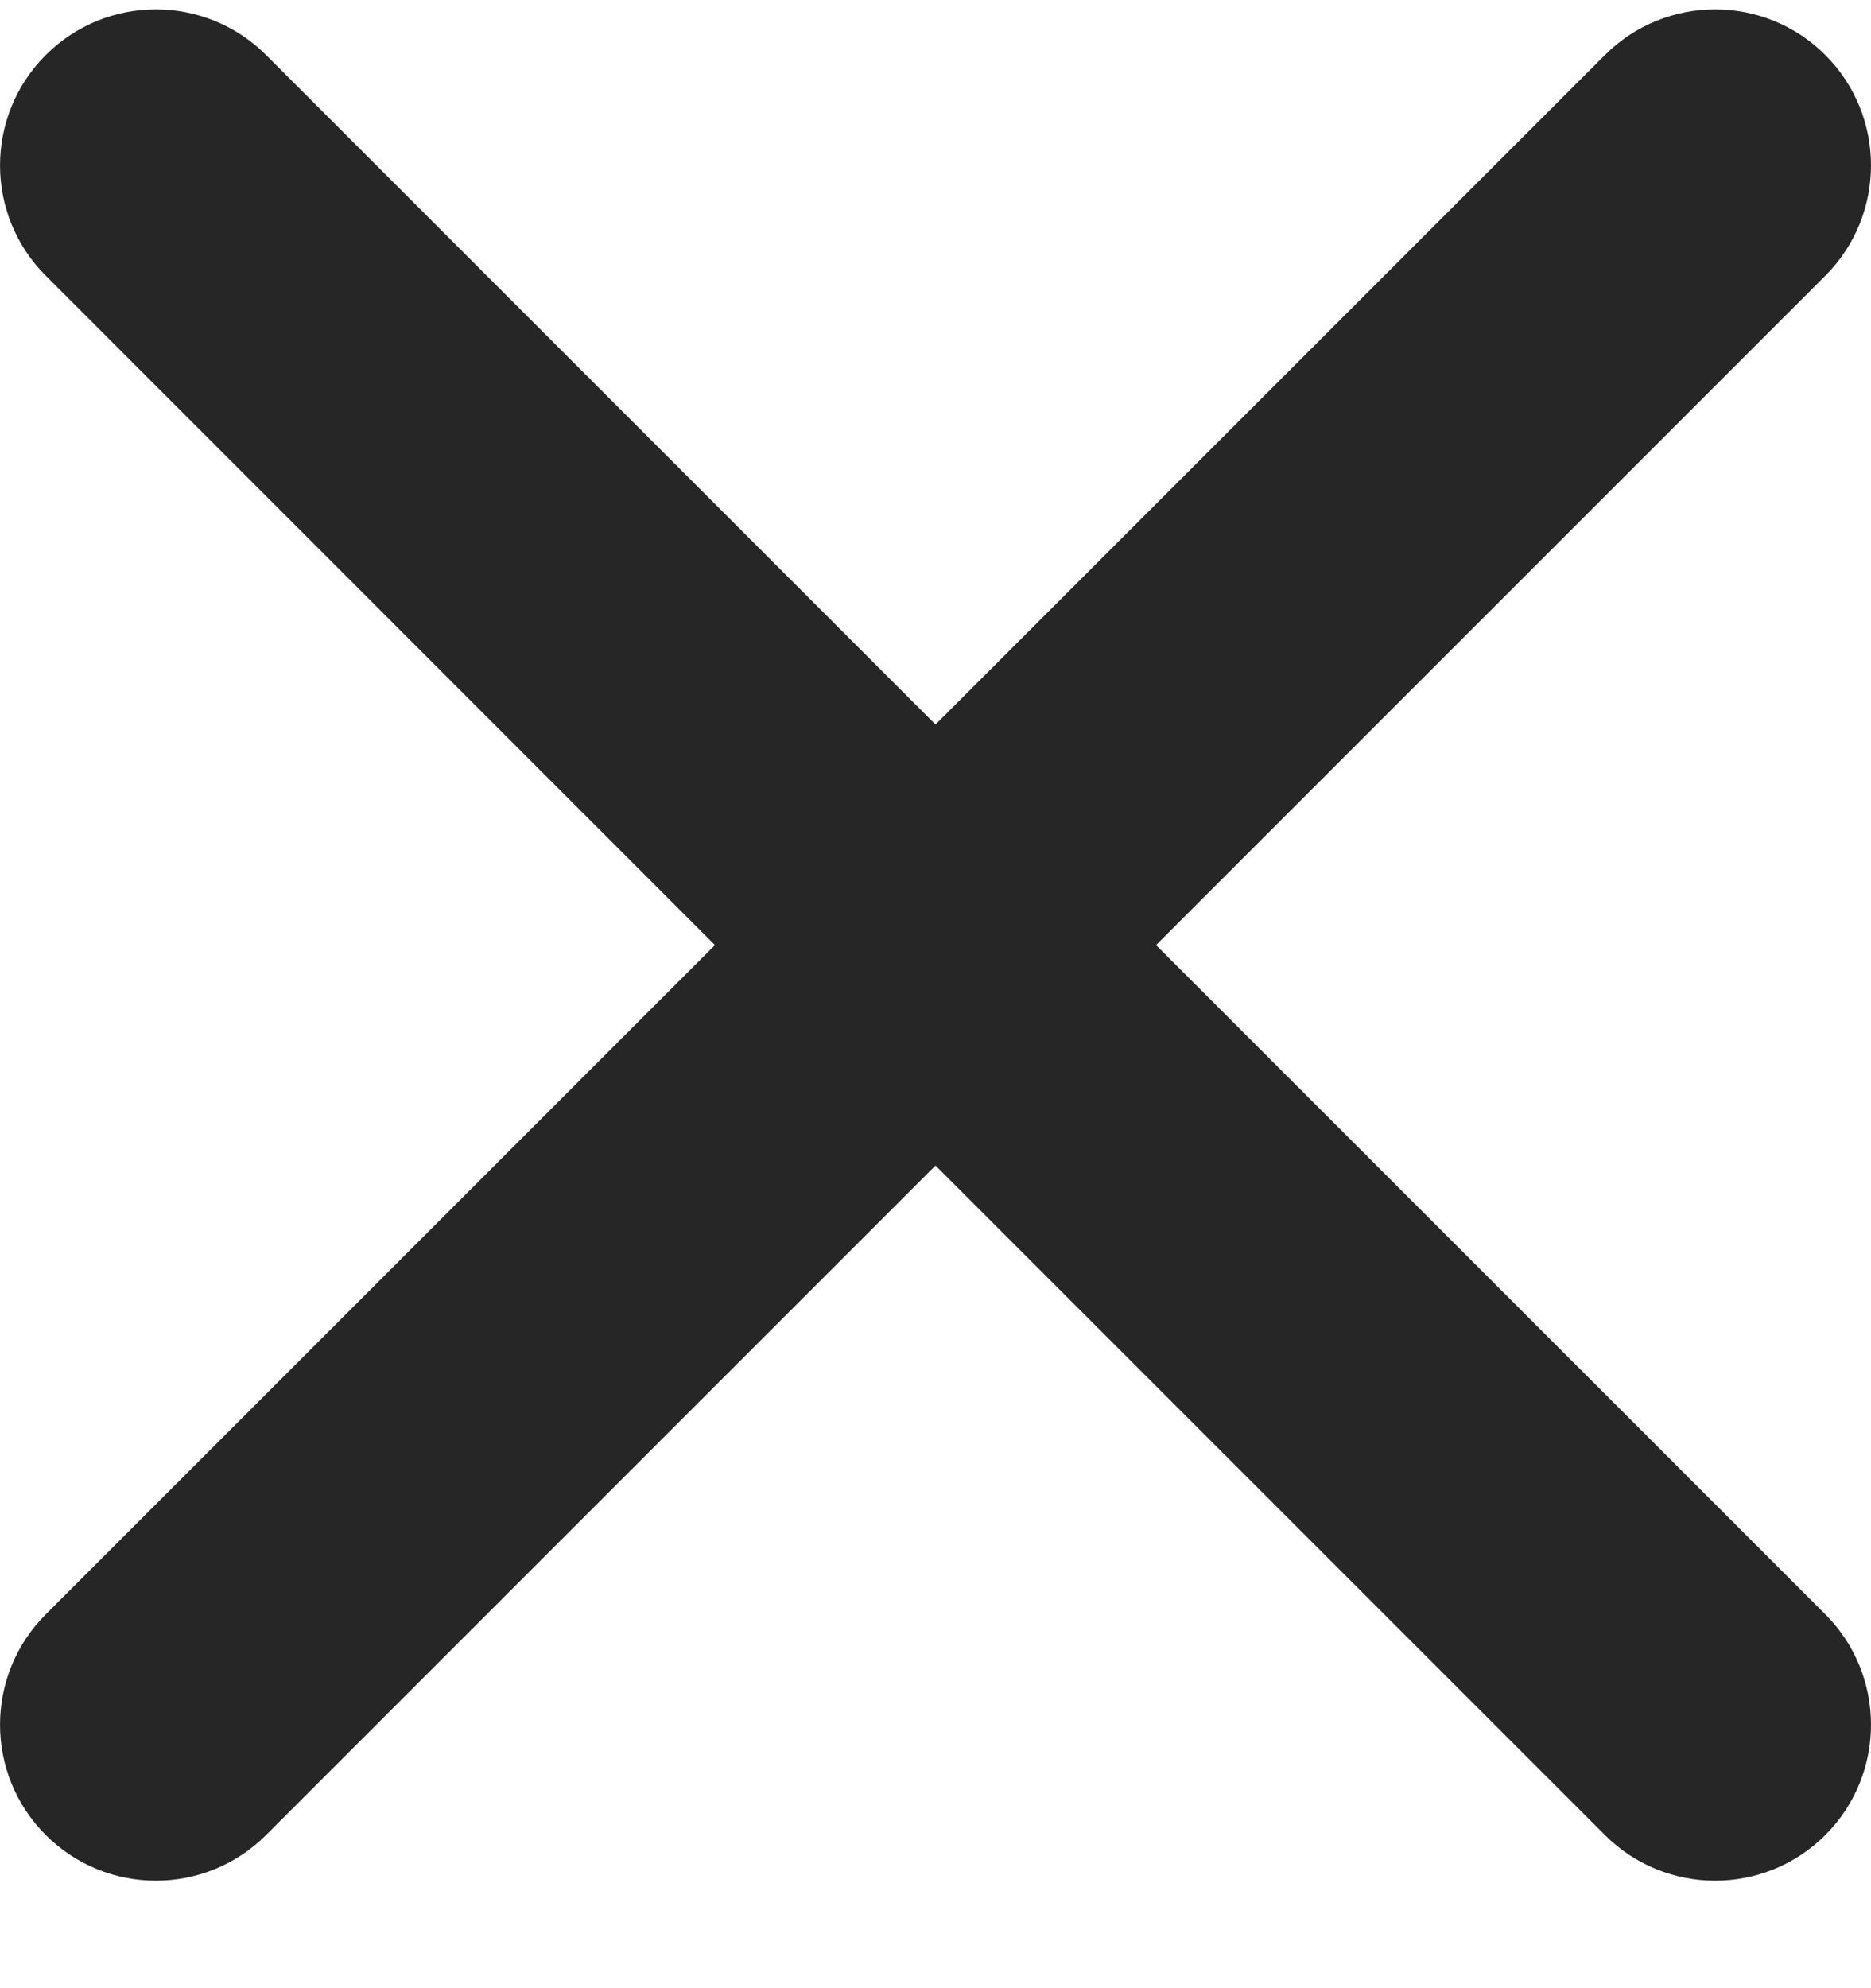 <svg width="16" height="17" viewBox="0 0 16 17" fill="none" xmlns="http://www.w3.org/2000/svg">
<path fill-rule="evenodd" clip-rule="evenodd" d="M15.61 2.357C16.13 1.836 16.13 0.992 15.61 0.471C15.089 -0.05 14.245 -0.05 13.724 0.471L8 6.195L2.276 0.471C1.755 -0.05 0.911 -0.05 0.391 0.471C-0.13 0.992 -0.13 1.836 0.391 2.357L6.114 8.081L0.391 13.804C-0.13 14.325 -0.13 15.169 0.391 15.69C0.911 16.211 1.755 16.211 2.276 15.69L8 9.966L13.724 15.69C14.245 16.211 15.089 16.211 15.61 15.69C16.13 15.169 16.13 14.325 15.61 13.804L9.886 8.081L15.61 2.357Z" fill="#262626"/>
</svg>
